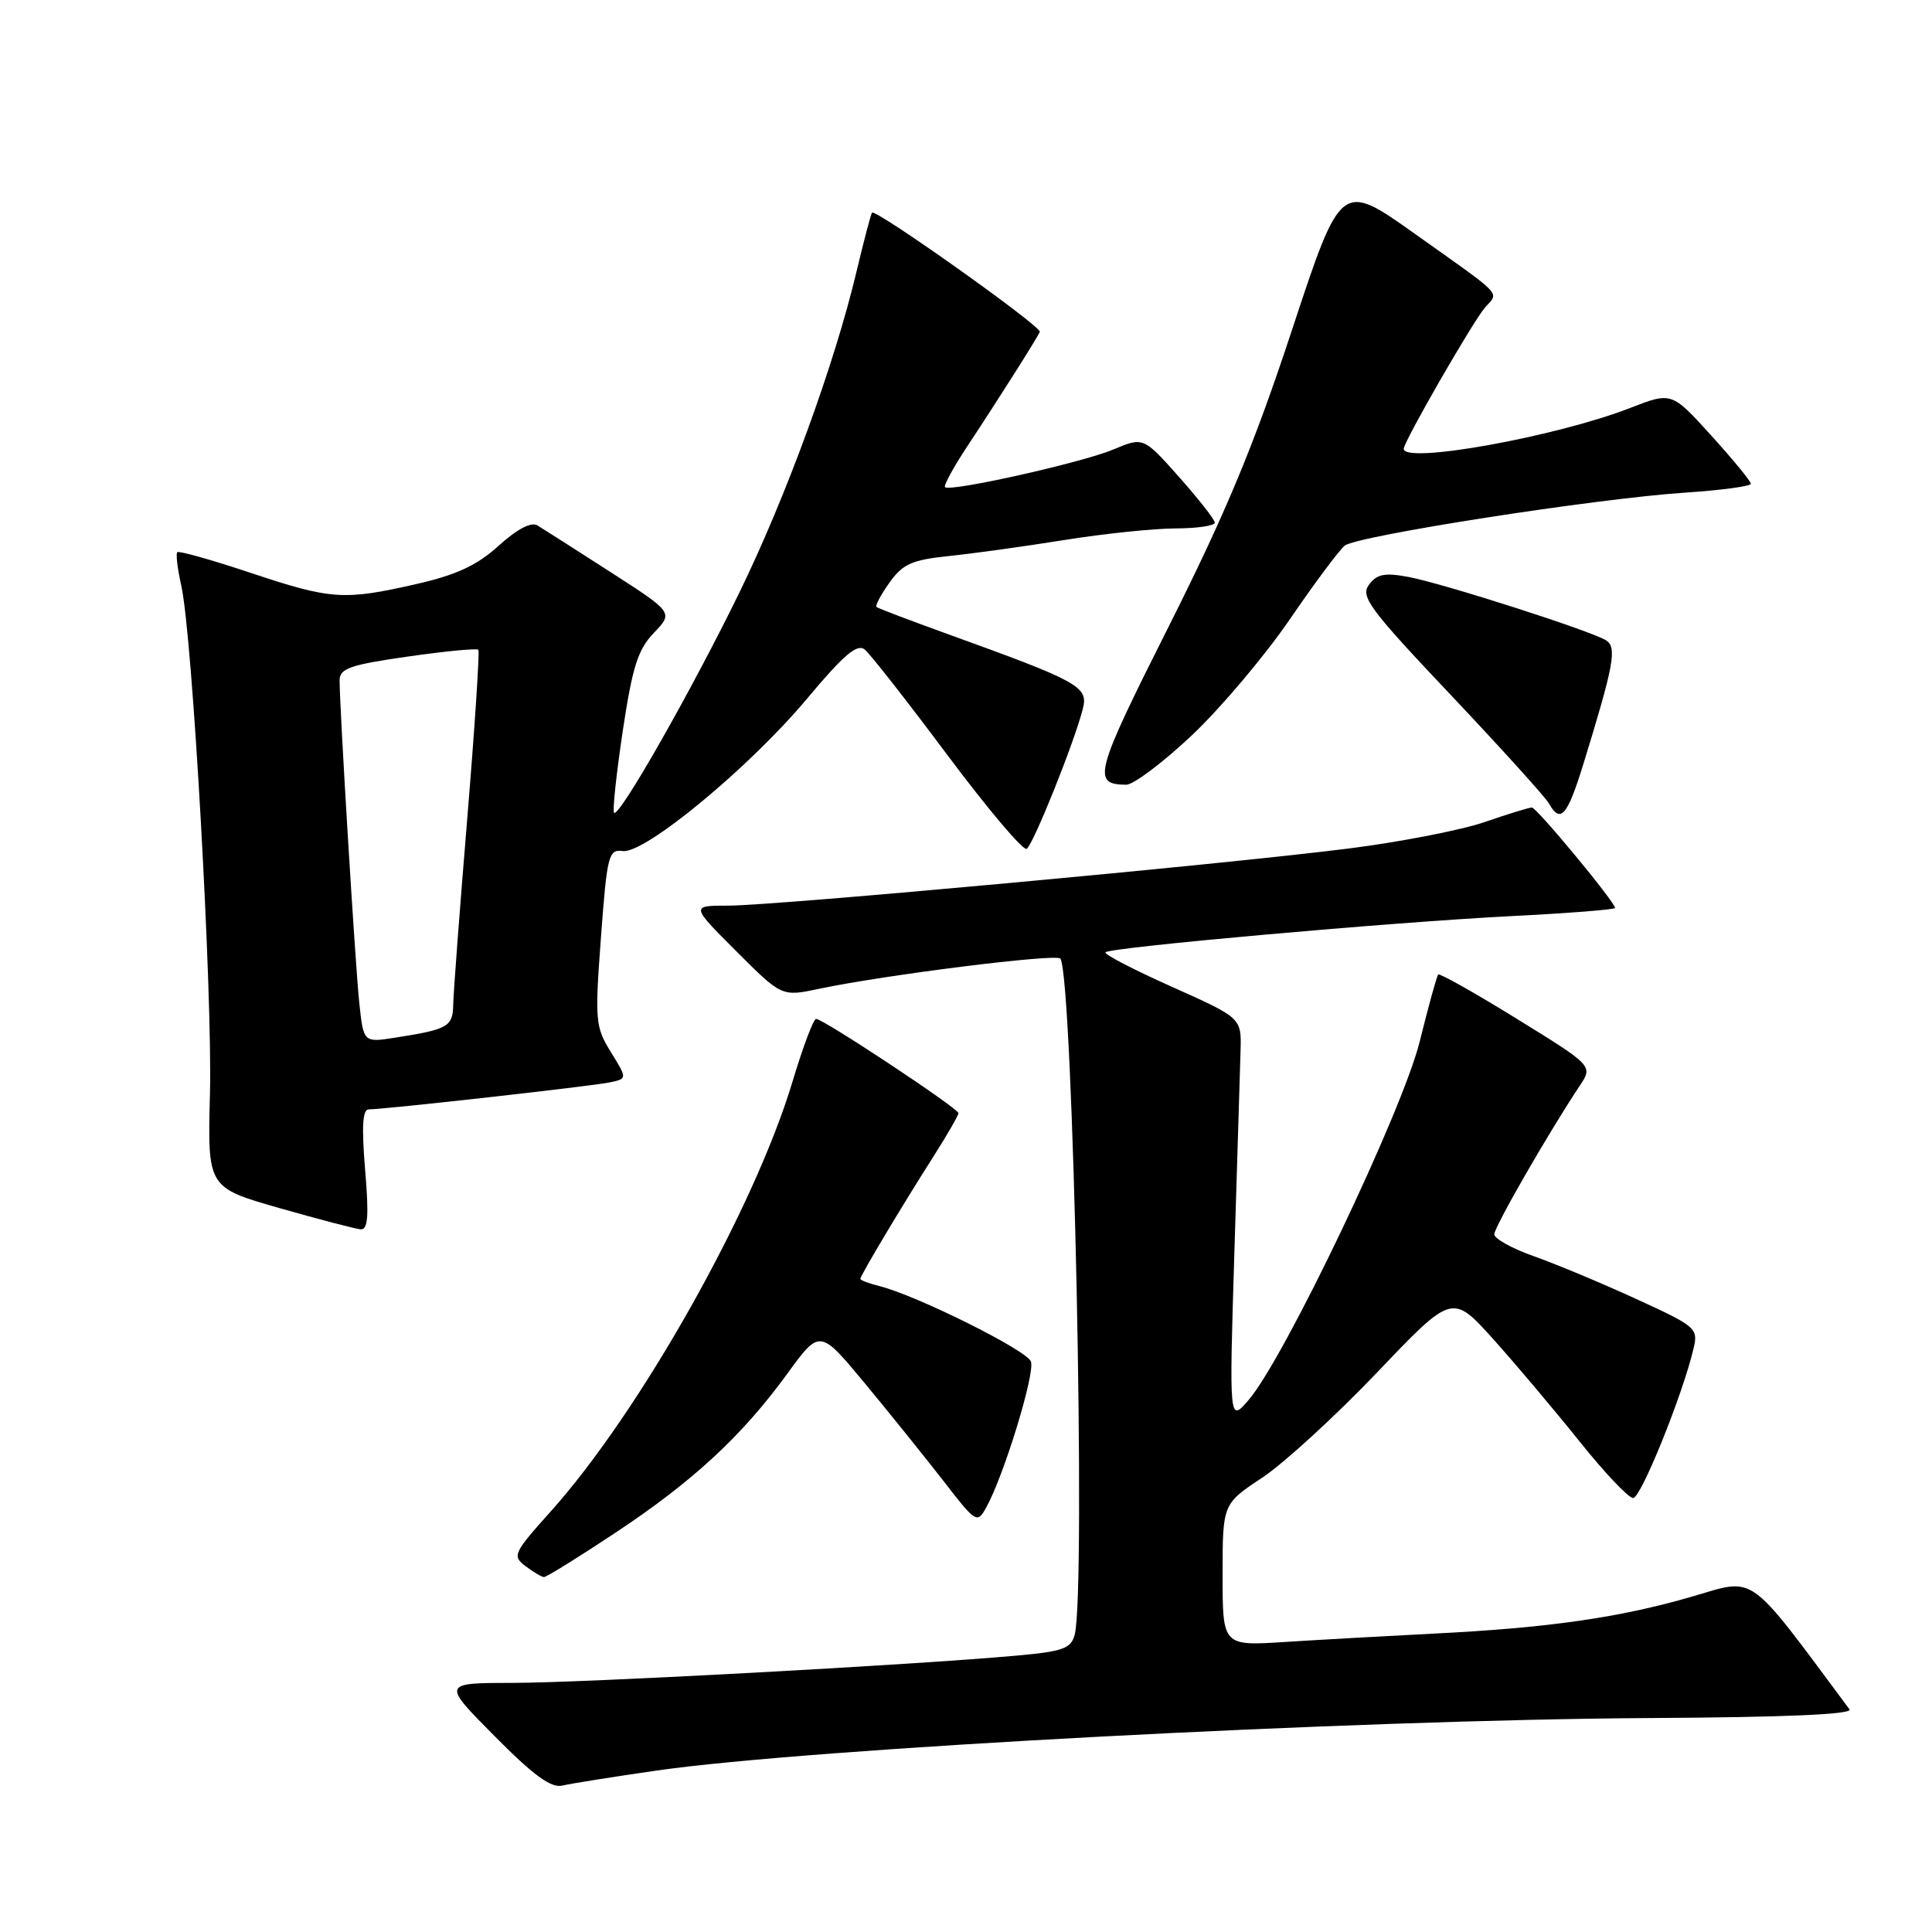 <?xml version="1.0" encoding="UTF-8" standalone="no"?>
<!DOCTYPE svg PUBLIC "-//W3C//DTD SVG 1.1//EN" "http://www.w3.org/Graphics/SVG/1.1/DTD/svg11.dtd" >
<svg xmlns="http://www.w3.org/2000/svg" xmlns:xlink="http://www.w3.org/1999/xlink" version="1.1" viewBox="0 0 256 256">
 <g >
 <path fill="currentColor"
d=" M 87.00 234.61 C 107.21 231.69 179.49 227.87 218.66 227.65 C 236.56 227.55 245.56 227.16 245.07 226.50 C 231.34 208.04 232.78 209.07 224.19 211.56 C 214.55 214.36 205.16 215.70 190.00 216.46 C 183.68 216.78 174.79 217.28 170.25 217.57 C 162.00 218.10 162.00 218.10 162.00 208.69 C 162.00 199.28 162.00 199.28 167.25 195.80 C 170.14 193.88 176.98 187.61 182.47 181.86 C 192.43 171.41 192.43 171.41 197.87 177.45 C 200.86 180.78 206.00 186.88 209.30 191.00 C 212.59 195.12 215.79 198.50 216.40 198.50 C 217.43 198.50 222.95 184.86 224.40 178.70 C 225.04 176.00 224.77 175.77 216.78 172.11 C 212.23 170.02 206.14 167.48 203.25 166.46 C 200.36 165.44 198.00 164.13 198.00 163.55 C 198.00 162.58 205.22 150.03 209.33 143.86 C 211.08 141.23 211.08 141.23 200.99 135.00 C 195.44 131.57 190.75 128.93 190.57 129.13 C 190.38 129.33 189.28 133.32 188.12 138.00 C 185.84 147.21 170.17 180.04 165.45 185.50 C 162.87 188.50 162.87 188.50 163.56 166.00 C 163.95 153.62 164.31 141.56 164.38 139.19 C 164.50 134.88 164.50 134.88 155.27 130.75 C 150.19 128.48 146.24 126.43 146.49 126.18 C 147.15 125.52 184.46 122.19 200.25 121.39 C 207.81 121.01 214.00 120.52 214.00 120.31 C 214.00 119.53 203.62 107.00 202.98 107.00 C 202.61 107.00 199.79 107.87 196.71 108.93 C 193.63 109.99 185.57 111.56 178.80 112.42 C 162.30 114.52 102.78 120.00 96.51 120.00 C 91.52 120.00 91.52 120.00 97.55 126.03 C 103.59 132.07 103.59 132.07 108.54 131.02 C 117.23 129.18 140.08 126.32 140.51 127.02 C 142.20 129.75 143.92 210.98 142.40 216.62 C 141.91 218.44 140.84 218.83 134.67 219.38 C 120.86 220.63 77.41 222.98 68.03 222.99 C 58.55 223.00 58.55 223.00 65.53 230.04 C 70.68 235.24 73.02 236.95 74.50 236.60 C 75.60 236.34 81.22 235.44 87.00 234.61 Z  M 81.57 203.08 C 91.88 196.24 98.33 190.26 104.36 181.97 C 108.63 176.11 108.63 176.11 114.60 183.30 C 117.88 187.26 122.56 193.08 125.01 196.23 C 129.33 201.82 129.48 201.91 130.69 199.73 C 133.03 195.51 137.19 181.93 136.60 180.40 C 136.02 178.90 121.49 171.66 116.55 170.42 C 115.15 170.07 114.00 169.64 114.00 169.46 C 114.00 169.02 119.51 159.79 123.67 153.27 C 125.50 150.39 127.00 147.79 127.00 147.50 C 127.00 146.87 109.08 135.00 108.14 135.01 C 107.79 135.01 106.39 138.72 105.03 143.26 C 99.98 160.12 84.83 187.06 72.95 200.30 C 68.02 205.80 67.85 206.17 69.63 207.52 C 70.66 208.30 71.76 208.95 72.07 208.97 C 72.39 208.99 76.67 206.33 81.57 203.08 Z  M 48.38 155.00 C 47.91 149.32 48.04 147.00 48.85 147.00 C 50.93 147.00 78.47 143.92 80.81 143.42 C 83.12 142.93 83.12 142.93 80.94 139.40 C 78.88 136.06 78.81 135.26 79.63 124.19 C 80.44 113.30 80.64 112.52 82.51 112.77 C 85.42 113.17 99.29 101.71 106.90 92.62 C 111.85 86.71 113.58 85.24 114.60 86.08 C 115.32 86.68 120.26 92.98 125.56 100.08 C 130.87 107.18 135.58 112.76 136.04 112.48 C 136.91 111.93 142.39 98.28 143.49 93.89 C 144.22 90.98 143.01 90.31 125.50 83.99 C 120.55 82.20 116.34 80.60 116.14 80.43 C 115.94 80.26 116.72 78.80 117.86 77.20 C 119.62 74.73 120.82 74.19 125.72 73.68 C 128.90 73.35 135.78 72.40 141.00 71.56 C 146.22 70.72 152.86 70.03 155.75 70.02 C 158.64 70.01 160.99 69.66 160.97 69.25 C 160.95 68.84 158.81 66.11 156.22 63.19 C 151.50 57.89 151.50 57.89 147.50 59.57 C 143.37 61.30 125.88 65.22 125.22 64.55 C 125.01 64.35 126.34 61.91 128.17 59.14 C 132.23 53.01 137.40 44.84 137.78 43.97 C 138.07 43.29 116.01 27.62 115.55 28.18 C 115.40 28.35 114.47 31.88 113.49 36.00 C 110.56 48.31 104.20 65.73 97.98 78.50 C 91.68 91.42 82.04 108.37 81.37 107.70 C 81.14 107.47 81.66 102.62 82.51 96.91 C 83.80 88.35 84.52 86.06 86.65 83.85 C 89.22 81.16 89.22 81.16 80.86 75.78 C 76.26 72.82 71.92 70.05 71.21 69.62 C 70.39 69.12 68.52 70.10 66.08 72.31 C 63.18 74.93 60.48 76.18 55.17 77.39 C 45.56 79.58 43.90 79.47 33.19 75.90 C 28.07 74.19 23.70 72.96 23.49 73.17 C 23.28 73.38 23.52 75.37 24.02 77.60 C 25.50 84.16 28.16 131.46 27.82 144.93 C 27.50 157.35 27.50 157.35 37.00 160.07 C 42.23 161.56 47.07 162.83 47.77 162.89 C 48.76 162.98 48.90 161.19 48.38 155.00 Z  M 209.80 101.25 C 213.84 88.14 214.28 85.79 212.83 84.86 C 210.91 83.62 191.20 77.30 186.59 76.44 C 183.45 75.86 182.43 76.07 181.39 77.49 C 180.24 79.05 181.46 80.70 192.24 92.09 C 198.91 99.15 204.76 105.61 205.24 106.46 C 206.76 109.18 207.68 108.14 209.80 101.25 Z  M 157.91 97.45 C 161.73 93.85 167.55 86.95 170.86 82.13 C 174.16 77.30 177.46 72.88 178.18 72.30 C 179.83 70.99 211.47 66.06 223.25 65.28 C 228.06 64.96 232.00 64.43 232.00 64.10 C 232.00 63.77 229.63 60.90 226.75 57.71 C 221.50 51.92 221.50 51.92 216.00 54.06 C 206.13 57.89 186.00 61.51 186.00 59.47 C 186.00 58.52 195.19 42.56 196.78 40.74 C 198.63 38.63 199.44 39.48 187.49 30.99 C 177.69 24.03 177.69 24.03 171.18 43.77 C 166.13 59.07 162.47 67.87 154.88 82.97 C 145.03 102.55 144.66 103.94 149.23 103.98 C 150.18 103.99 154.09 101.05 157.91 97.45 Z  M 47.60 132.82 C 47.06 127.65 45.00 93.87 45.00 90.15 C 45.00 88.57 46.36 88.10 54.02 87.00 C 58.98 86.29 63.19 85.88 63.38 86.10 C 63.57 86.32 62.91 96.40 61.91 108.50 C 60.91 120.60 60.07 131.71 60.05 133.18 C 60.00 136.04 59.33 136.41 52.33 137.50 C 48.16 138.15 48.16 138.15 47.60 132.82 Z "/>
</g>
</svg>